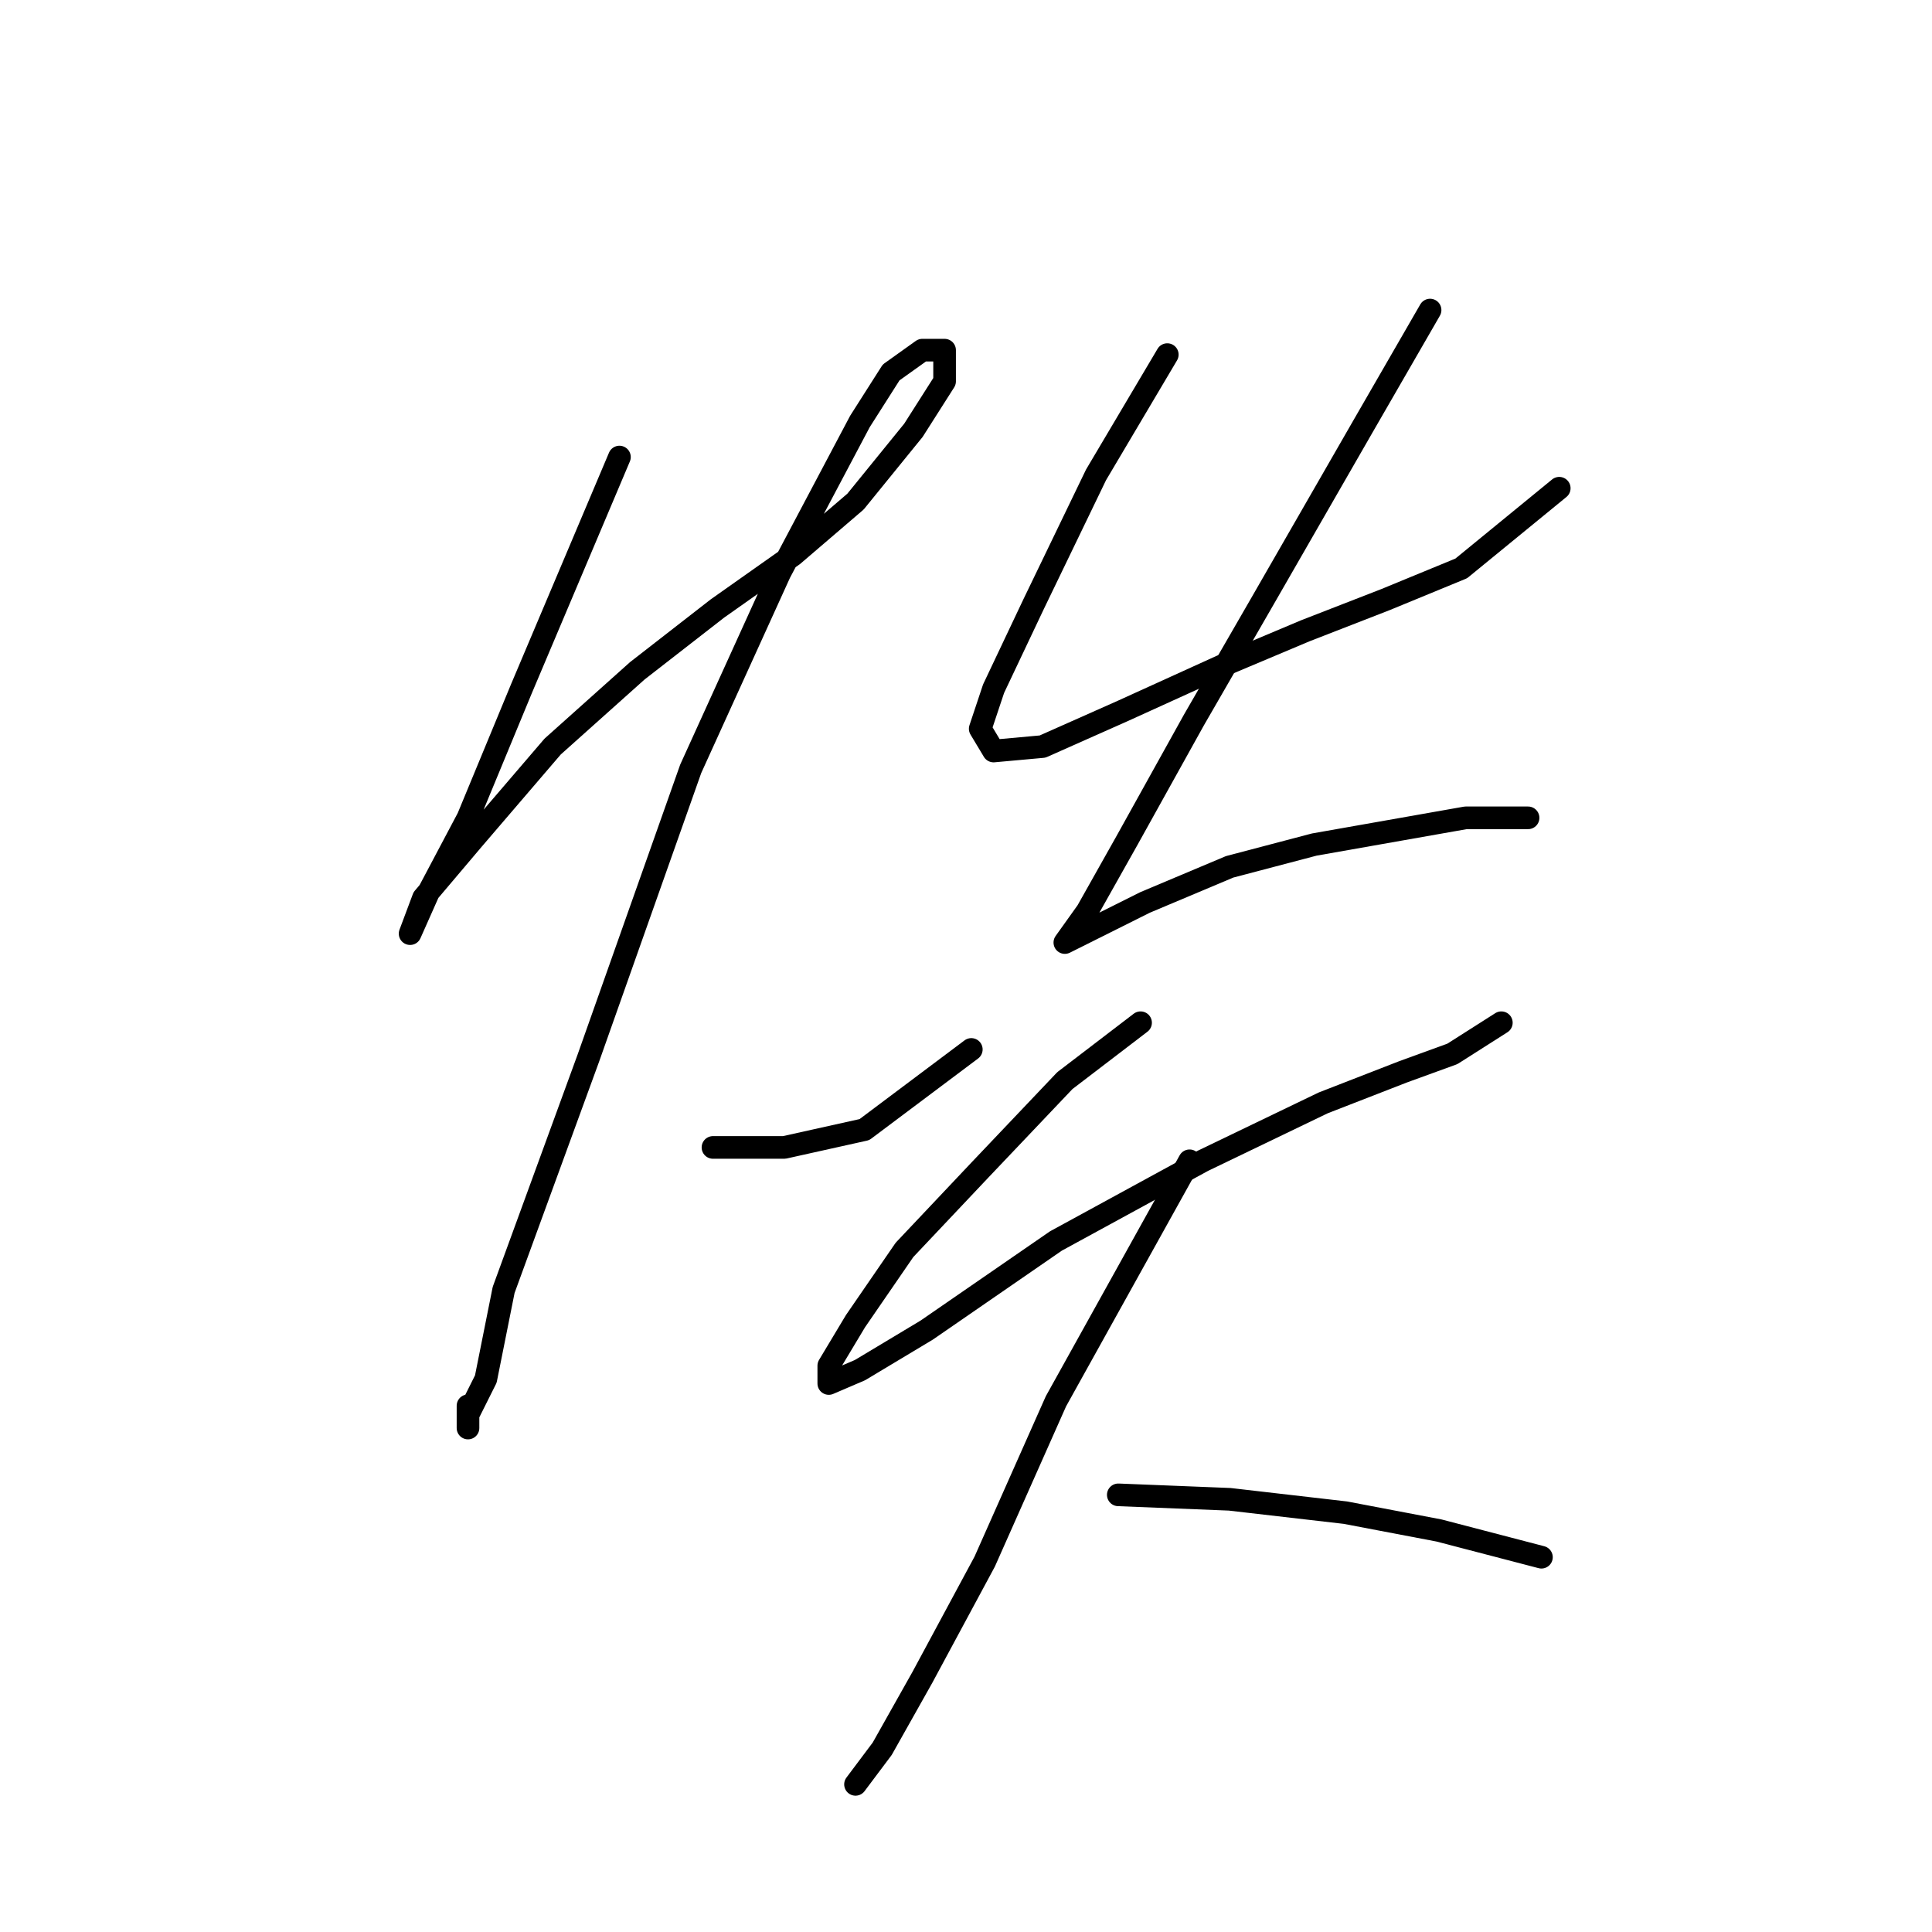 <?xml version="1.0" standalone="no"?>
    <svg width="256" height="256" xmlns="http://www.w3.org/2000/svg" version="1.1">
    <polyline stroke="black" stroke-width="3" stroke-linecap="round" fill="transparent" stroke-linejoin="round" points="82.079 60.562 69.095 91.252 62.013 108.367 56.701 118.4 54.341 123.712 54.341 123.712 56.111 118.99 62.603 111.318 73.227 98.924 84.44 88.891 95.063 80.628 105.096 73.546 113.359 66.464 121.031 57.021 125.163 50.529 125.163 46.398 122.212 46.398 118.081 49.349 113.949 55.841 103.326 75.907 91.522 101.875 77.948 140.237 66.734 170.927 64.374 182.73 62.013 187.452 62.013 189.222 62.013 186.271 62.013 186.271 " />
        <polyline stroke="black" stroke-width="3" stroke-linecap="round" fill="transparent" stroke-linejoin="round" points="94.473 152.041 103.916 152.041 114.539 149.68 128.704 139.057 128.704 139.057 " />
        <polyline stroke="black" stroke-width="3" stroke-linecap="round" fill="transparent" stroke-linejoin="round" points="154.672 46.988 145.229 62.923 136.966 80.038 131.655 91.252 129.884 96.563 131.655 99.514 138.147 98.924 148.77 94.203 161.754 88.301 172.968 83.579 183.591 79.448 193.624 75.317 206.608 64.693 206.608 64.693 " />
        <polyline stroke="black" stroke-width="3" stroke-linecap="round" fill="transparent" stroke-linejoin="round" points="189.493 41.086 180.64 56.431 167.066 80.038 158.213 95.383 149.36 111.318 144.049 120.761 141.098 124.892 141.098 124.892 144.639 123.122 151.721 119.581 162.935 114.859 174.148 111.908 184.181 110.138 194.214 108.367 202.477 108.367 202.477 108.367 " />
        <polyline stroke="black" stroke-width="3" stroke-linecap="round" fill="transparent" stroke-linejoin="round" points="151.131 135.516 141.098 143.188 129.884 154.992 119.851 165.615 113.359 175.058 109.818 180.96 109.818 183.321 113.949 181.55 122.802 176.238 139.917 164.435 159.393 153.811 175.328 146.139 185.952 142.008 192.444 139.647 198.936 135.516 198.936 135.516 " />
        <polyline stroke="black" stroke-width="3" stroke-linecap="round" fill="transparent" stroke-linejoin="round" points="157.623 153.811 139.917 185.681 130.474 206.928 122.212 222.273 116.9 231.716 113.359 236.437 113.359 236.437 " />
        <polyline stroke="black" stroke-width="3" stroke-linecap="round" fill="transparent" stroke-linejoin="round" points="148.18 198.075 162.935 198.665 178.279 200.436 190.673 202.797 204.248 206.338 204.248 206.338 " />
        </svg>